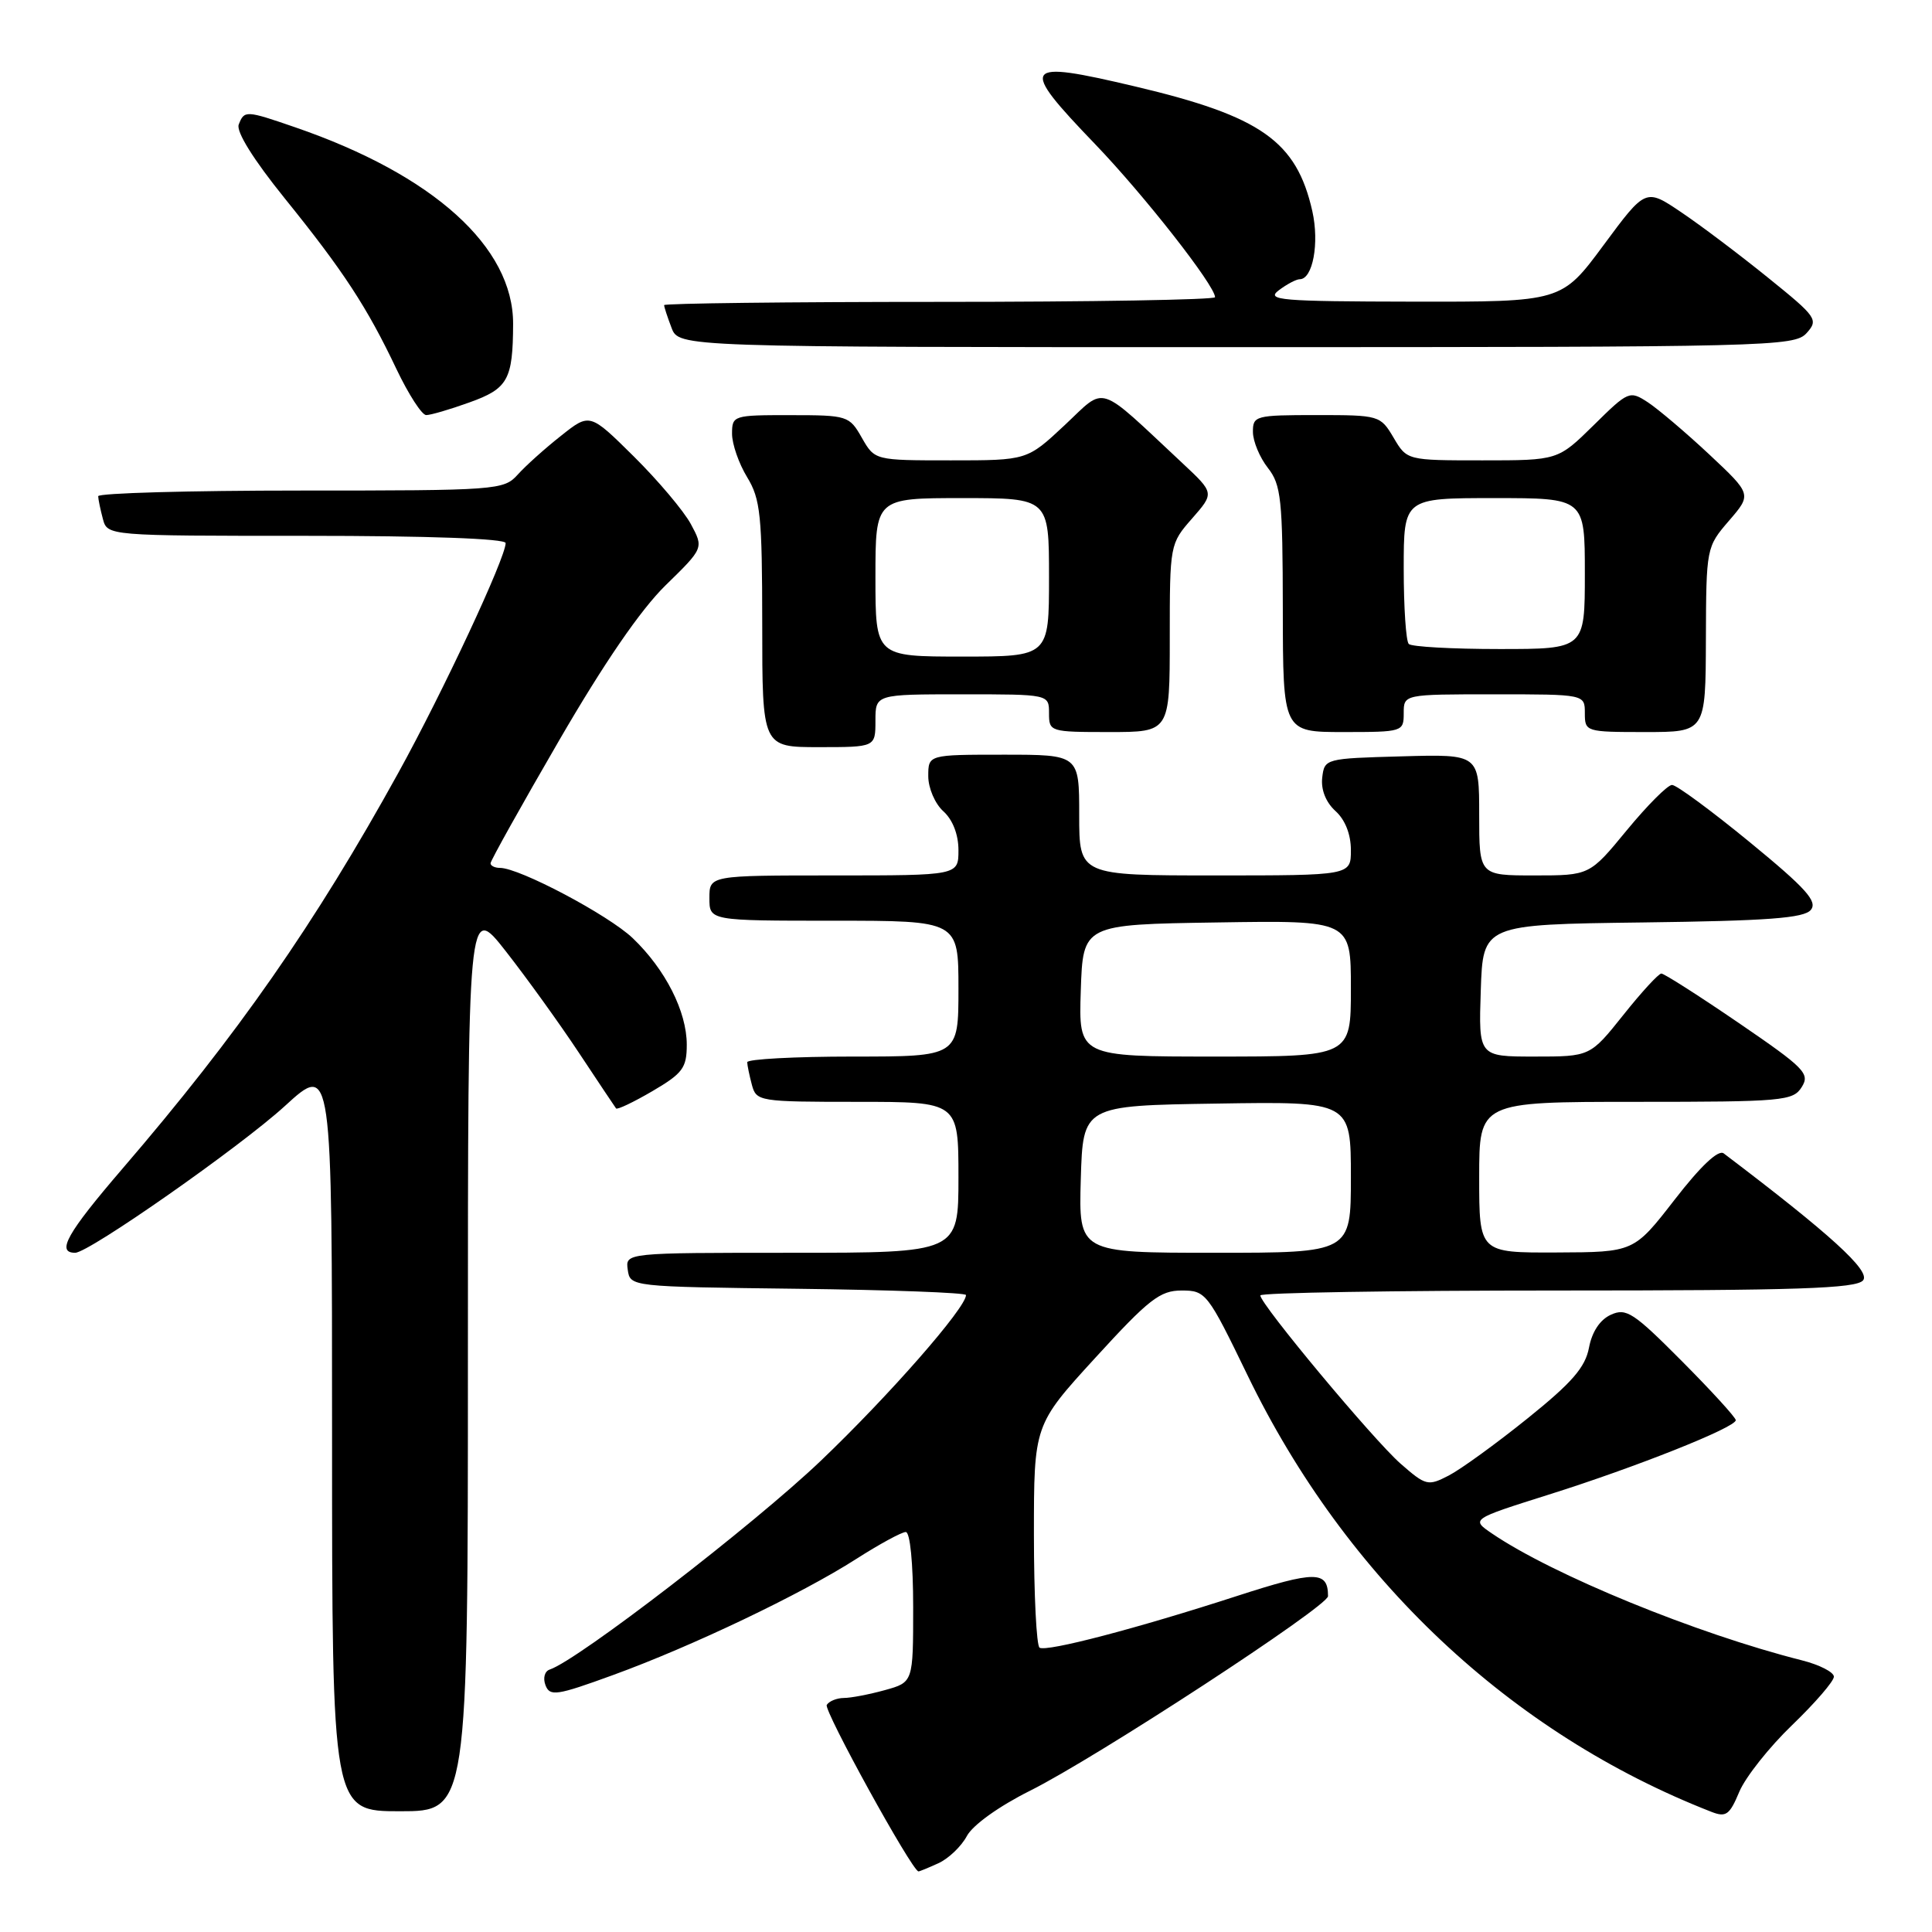 <?xml version="1.0" encoding="UTF-8" standalone="no"?>
<!DOCTYPE svg PUBLIC "-//W3C//DTD SVG 1.1//EN" "http://www.w3.org/Graphics/SVG/1.1/DTD/svg11.dtd" >
<svg xmlns="http://www.w3.org/2000/svg" xmlns:xlink="http://www.w3.org/1999/xlink" version="1.1" viewBox="0 0 256 256">
 <g >
 <path fill="currentColor"
d=" M 124.34 246.89 C 125.68 246.28 127.38 244.66 128.11 243.29 C 128.89 241.83 132.35 239.35 136.47 237.29 C 145.26 232.91 175.97 212.85 175.97 211.50 C 175.97 208.12 174.28 208.12 163.96 211.46 C 150.65 215.78 138.72 218.90 137.75 218.33 C 137.34 218.08 137.00 211.34 137.00 203.35 C 137.00 188.81 137.00 188.81 145.14 179.91 C 152.23 172.15 153.71 171.00 156.57 171.00 C 159.78 171.00 160.01 171.30 165.32 182.26 C 178.35 209.16 200.15 229.68 226.75 240.07 C 228.71 240.84 229.18 240.50 230.47 237.41 C 231.29 235.47 234.44 231.49 237.48 228.57 C 240.51 225.65 243.00 222.77 243.00 222.17 C 243.00 221.57 241.09 220.59 238.75 220.00 C 224.77 216.47 205.75 208.68 197.70 203.20 C 194.91 201.30 194.91 201.30 205.20 198.05 C 216.77 194.41 230.00 189.14 230.00 188.18 C 230.00 187.83 226.79 184.31 222.86 180.36 C 216.46 173.92 215.48 173.28 213.45 174.21 C 212.01 174.86 210.95 176.46 210.55 178.57 C 210.06 181.18 208.30 183.21 202.39 187.96 C 198.24 191.30 193.55 194.70 191.96 195.52 C 189.21 196.94 188.93 196.87 185.58 193.94 C 181.98 190.78 167.00 172.81 167.00 171.65 C 167.00 171.29 184.72 171.00 206.38 171.00 C 238.21 171.00 245.97 170.74 246.87 169.65 C 247.90 168.42 242.49 163.50 228.40 152.83 C 227.69 152.30 225.36 154.49 221.90 158.96 C 216.50 165.92 216.50 165.92 206.25 165.96 C 196.00 166.00 196.00 166.00 196.00 156.00 C 196.00 146.00 196.00 146.00 216.76 146.00 C 236.28 146.00 237.59 145.88 238.74 144.04 C 239.86 142.26 239.13 141.52 230.38 135.54 C 225.11 131.94 220.50 129.00 220.14 129.00 C 219.77 129.00 217.50 131.47 215.09 134.50 C 210.70 140.00 210.70 140.00 203.31 140.00 C 195.92 140.00 195.92 140.00 196.21 131.25 C 196.50 122.50 196.50 122.50 217.64 122.23 C 234.23 122.02 239.04 121.66 239.94 120.57 C 240.87 119.45 239.31 117.71 231.85 111.59 C 226.76 107.42 222.13 104.00 221.55 104.01 C 220.97 104.01 218.28 106.71 215.56 110.01 C 210.63 116.00 210.63 116.00 203.31 116.00 C 196.00 116.00 196.00 116.00 196.00 107.97 C 196.00 99.93 196.00 99.93 185.75 100.22 C 175.59 100.50 175.50 100.52 175.20 103.05 C 175.02 104.64 175.68 106.30 176.95 107.46 C 178.24 108.62 179.00 110.55 179.00 112.65 C 179.00 116.00 179.00 116.00 161.00 116.00 C 143.00 116.00 143.00 116.00 143.00 108.00 C 143.00 100.00 143.00 100.00 133.00 100.00 C 123.00 100.00 123.00 100.00 123.00 102.85 C 123.00 104.42 123.89 106.50 125.00 107.50 C 126.24 108.62 127.00 110.58 127.00 112.65 C 127.00 116.00 127.00 116.00 110.50 116.00 C 94.00 116.00 94.00 116.00 94.00 119.00 C 94.00 122.00 94.00 122.00 110.50 122.00 C 127.00 122.00 127.00 122.00 127.00 131.00 C 127.00 140.00 127.00 140.00 113.00 140.00 C 105.30 140.00 99.01 140.34 99.01 140.75 C 99.02 141.16 99.30 142.51 99.63 143.75 C 100.22 145.94 100.58 146.00 113.62 146.00 C 127.00 146.00 127.00 146.00 127.00 156.00 C 127.00 166.00 127.00 166.00 104.93 166.00 C 82.86 166.00 82.86 166.00 83.18 168.25 C 83.50 170.50 83.53 170.50 105.75 170.77 C 117.99 170.92 128.00 171.29 128.00 171.60 C 128.00 173.29 117.81 184.92 108.76 193.56 C 99.85 202.06 76.61 219.96 72.85 221.22 C 72.17 221.44 71.92 222.35 72.28 223.30 C 72.86 224.81 73.75 224.68 81.21 221.96 C 91.66 218.16 106.16 211.24 113.44 206.58 C 116.52 204.61 119.48 203.00 120.02 203.00 C 120.59 203.00 121.00 207.12 121.00 212.95 C 121.00 222.91 121.00 222.91 117.25 223.95 C 115.19 224.52 112.74 224.99 111.81 224.99 C 110.88 225.00 109.86 225.41 109.55 225.91 C 109.12 226.62 120.81 247.85 121.70 247.97 C 121.81 247.99 123.00 247.50 124.34 246.89 Z  M 62.00 179.82 C 62.00 119.64 62.00 119.64 67.04 126.07 C 69.81 129.61 74.16 135.65 76.71 139.50 C 79.26 143.35 81.48 146.67 81.63 146.87 C 81.78 147.08 83.95 146.04 86.45 144.58 C 90.47 142.22 91.00 141.51 91.00 138.42 C 91.00 134.03 88.17 128.45 83.84 124.31 C 80.63 121.25 68.83 115.00 66.25 115.00 C 65.56 115.00 65.00 114.72 65.00 114.39 C 65.00 114.05 69.08 106.74 74.07 98.14 C 80.04 87.85 84.87 80.81 88.19 77.56 C 93.25 72.62 93.25 72.62 91.54 69.44 C 90.60 67.70 87.20 63.67 83.99 60.49 C 78.15 54.71 78.15 54.71 74.33 57.75 C 72.22 59.41 69.64 61.73 68.60 62.89 C 66.75 64.94 65.89 65.00 39.85 65.00 C 25.08 65.00 13.01 65.34 13.01 65.75 C 13.02 66.16 13.30 67.51 13.63 68.75 C 14.23 71.00 14.23 71.00 40.62 71.00 C 56.71 71.00 67.00 71.37 67.00 71.96 C 67.00 73.91 58.69 91.70 52.77 102.42 C 41.73 122.42 31.49 137.11 16.18 154.91 C 8.88 163.41 7.42 166.00 9.96 166.00 C 11.78 166.00 31.83 151.96 37.75 146.55 C 44.00 140.83 44.00 140.83 44.00 190.42 C 44.00 240.00 44.00 240.00 53.00 240.00 C 62.00 240.00 62.00 240.00 62.00 179.82 Z  M 116.00 95.50 C 116.00 92.00 116.00 92.00 127.50 92.00 C 139.00 92.00 139.00 92.00 139.00 94.50 C 139.00 96.96 139.13 97.00 147.00 97.00 C 155.00 97.00 155.00 97.00 155.00 84.53 C 155.00 72.15 155.02 72.05 157.96 68.70 C 160.91 65.33 160.91 65.33 156.71 61.40 C 145.18 50.63 146.66 51.11 141.07 56.34 C 136.09 61.00 136.09 61.00 126.00 61.00 C 115.91 61.00 115.91 61.00 114.20 58.01 C 112.54 55.09 112.31 55.01 104.75 55.01 C 97.17 55.00 97.00 55.05 97.00 57.48 C 97.00 58.84 97.90 61.43 99.00 63.23 C 100.77 66.14 100.99 68.27 101.00 82.75 C 101.00 99.00 101.00 99.00 108.50 99.00 C 116.00 99.00 116.00 99.00 116.00 95.50 Z  M 186.00 94.50 C 186.00 92.00 186.00 92.00 198.00 92.00 C 210.00 92.00 210.00 92.00 210.00 94.50 C 210.00 96.96 210.13 97.00 218.00 97.00 C 226.00 97.00 226.00 97.00 226.04 84.75 C 226.08 72.59 226.10 72.48 229.10 69.00 C 232.12 65.50 232.12 65.50 226.49 60.22 C 223.39 57.32 219.73 54.22 218.37 53.32 C 215.93 51.73 215.78 51.79 211.16 56.35 C 206.43 61.00 206.43 61.00 196.43 61.00 C 186.43 61.00 186.43 61.00 184.66 58.00 C 182.91 55.04 182.76 55.00 174.44 55.00 C 166.35 55.00 166.00 55.09 166.02 57.25 C 166.03 58.49 166.92 60.62 168.00 62.00 C 169.76 64.24 169.96 66.16 169.98 80.75 C 170.00 97.00 170.00 97.00 178.00 97.00 C 185.87 97.00 186.00 96.96 186.00 94.50 Z  M 62.18 53.33 C 67.31 51.50 67.96 50.32 67.99 42.92 C 68.02 32.73 57.43 23.17 39.12 16.87 C 32.56 14.61 32.37 14.60 31.63 16.51 C 31.28 17.45 33.58 21.14 37.71 26.26 C 45.53 35.94 48.64 40.70 52.55 48.94 C 54.14 52.27 55.90 55.00 56.47 55.00 C 57.03 55.01 59.61 54.26 62.18 53.33 Z  M 239.38 44.14 C 240.98 42.36 240.75 42.02 234.28 36.80 C 230.55 33.78 225.38 29.88 222.78 28.13 C 218.06 24.94 218.06 24.94 212.49 32.47 C 206.92 40.00 206.92 40.00 187.21 39.97 C 169.66 39.94 167.71 39.78 169.44 38.47 C 170.51 37.66 171.76 37.00 172.22 37.00 C 173.95 37.00 174.84 32.22 173.89 27.98 C 171.80 18.71 167.11 15.40 150.43 11.46 C 135.37 7.90 134.94 8.52 145.11 19.10 C 151.59 25.84 161.00 37.85 161.00 39.38 C 161.00 39.72 144.57 40.00 124.50 40.00 C 104.42 40.00 88.00 40.20 88.00 40.43 C 88.00 40.67 88.44 42.02 88.98 43.43 C 89.95 46.00 89.95 46.00 163.82 46.00 C 234.59 46.00 237.76 45.92 239.38 44.14 Z  M 143.21 156.25 C 143.50 146.50 143.50 146.50 161.25 146.23 C 179.00 145.95 179.00 145.95 179.00 155.98 C 179.00 166.00 179.00 166.00 160.96 166.00 C 142.93 166.00 142.93 166.00 143.21 156.25 Z  M 143.21 131.25 C 143.50 122.50 143.50 122.50 161.25 122.23 C 179.00 121.95 179.00 121.95 179.00 130.98 C 179.00 140.00 179.00 140.00 160.96 140.00 C 142.92 140.00 142.92 140.00 143.21 131.25 Z  M 116.00 76.50 C 116.00 66.00 116.00 66.00 127.50 66.00 C 139.00 66.00 139.00 66.00 139.00 76.50 C 139.00 87.00 139.00 87.00 127.50 87.00 C 116.00 87.00 116.00 87.00 116.00 76.50 Z  M 186.67 85.33 C 186.30 84.97 186.00 80.47 186.00 75.33 C 186.00 66.00 186.00 66.00 198.00 66.00 C 210.00 66.00 210.00 66.00 210.00 76.00 C 210.00 86.00 210.00 86.00 198.67 86.00 C 192.43 86.00 187.03 85.70 186.67 85.33 Z "/>
</g>
</svg>